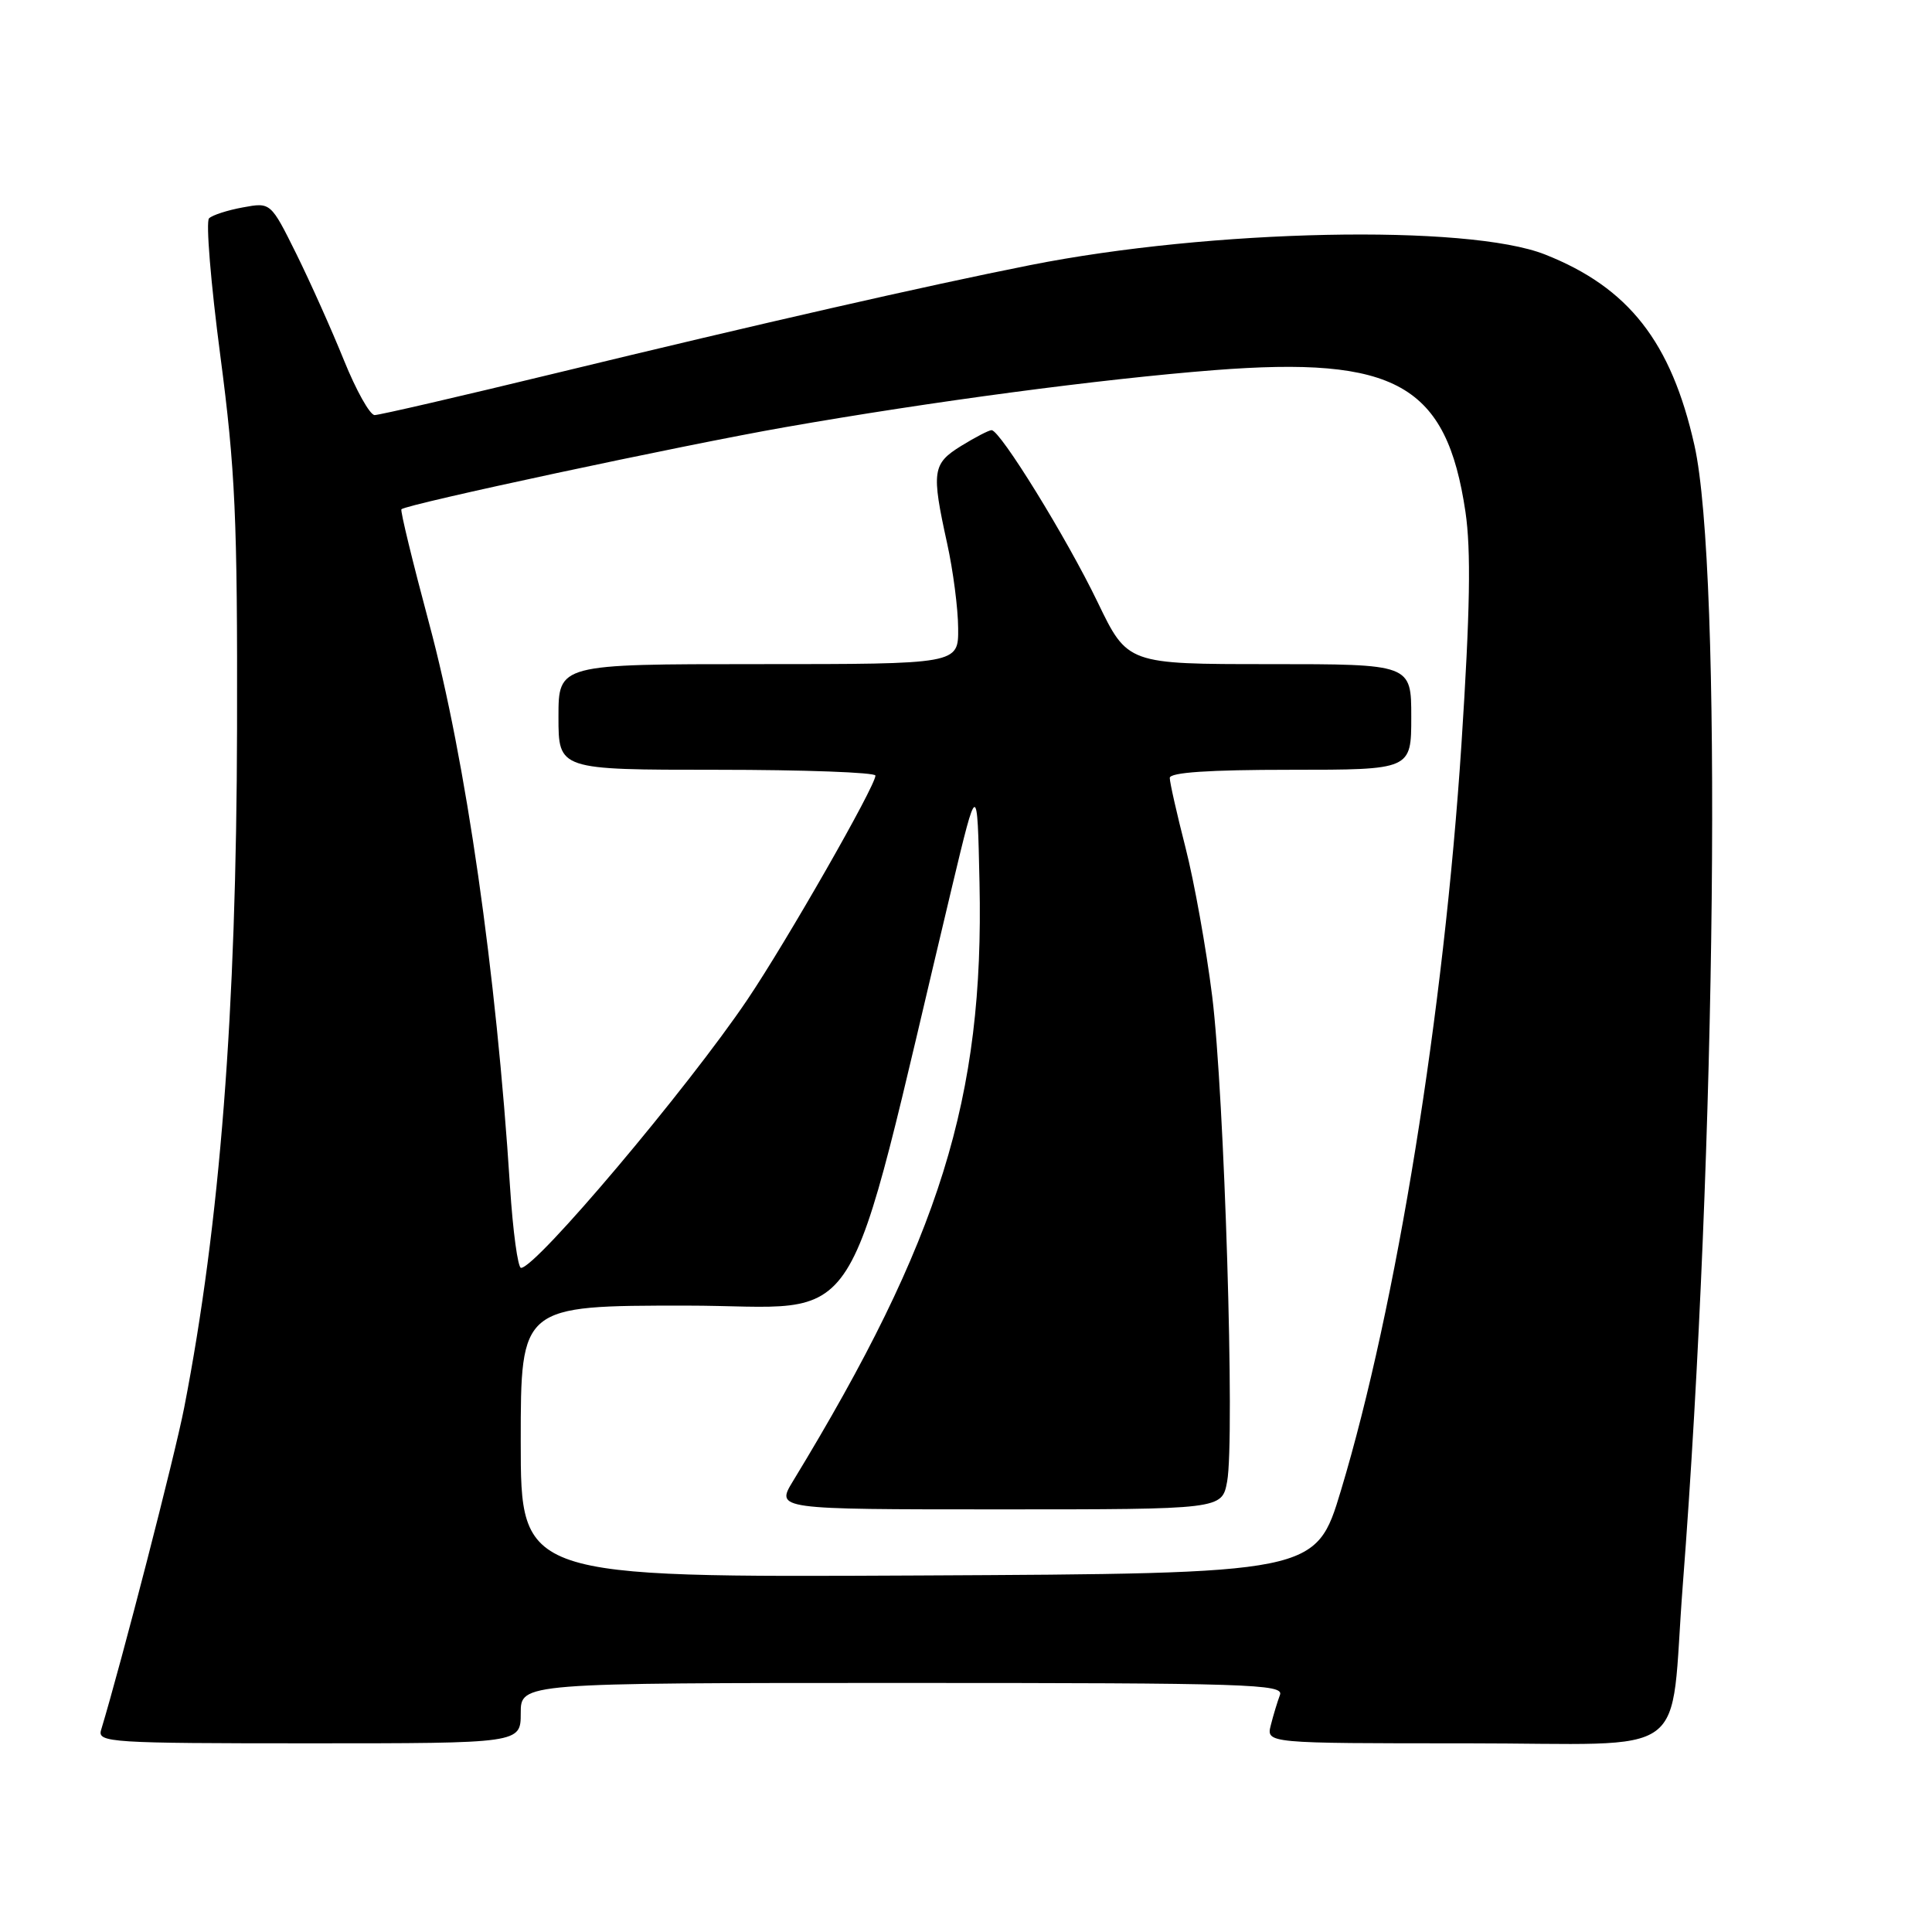 <?xml version="1.0" encoding="UTF-8" standalone="no"?>
<!DOCTYPE svg PUBLIC "-//W3C//DTD SVG 1.1//EN" "http://www.w3.org/Graphics/SVG/1.1/DTD/svg11.dtd" >
<svg xmlns="http://www.w3.org/2000/svg" xmlns:xlink="http://www.w3.org/1999/xlink" version="1.1" viewBox="0 0 256 256">
 <g >
 <path fill="currentColor"
d=" M 69.00 227.00 C 69.00 223.00 69.00 223.00 119.61 223.00 C 165.49 223.00 170.16 223.15 169.60 224.59 C 169.27 225.47 168.72 227.27 168.39 228.59 C 167.78 231.00 167.78 231.00 194.33 231.00 C 224.75 231.00 221.16 233.64 222.98 210.00 C 227.44 152.22 228.22 75.47 224.52 59.00 C 221.44 45.29 215.80 38.10 204.72 33.72 C 194.46 29.67 160.47 30.37 136.50 35.13 C 122.75 37.86 100.77 42.87 73.64 49.45 C 61.07 52.50 50.27 55.00 49.64 55.00 C 49.01 54.99 47.19 51.73 45.58 47.75 C 43.97 43.76 41.13 37.42 39.27 33.65 C 35.87 26.80 35.87 26.80 32.19 27.48 C 30.16 27.85 28.14 28.50 27.70 28.93 C 27.26 29.35 27.93 37.53 29.19 47.10 C 31.18 62.25 31.47 68.64 31.41 96.50 C 31.33 134.13 29.15 162.13 24.41 186.50 C 23.18 192.84 16.11 220.25 13.39 229.25 C 12.90 230.89 14.67 231.00 40.93 231.00 C 69.00 231.00 69.00 231.00 69.00 227.00 Z  M 69.00 191.01 C 69.00 173.00 69.00 173.00 90.92 173.00 C 115.24 173.00 111.47 178.93 126.15 117.50 C 129.50 103.50 129.50 103.50 129.79 117.00 C 130.41 145.49 124.57 164.22 105.08 196.25 C 102.80 200.00 102.80 200.00 132.36 200.00 C 161.91 200.00 161.91 200.00 162.60 196.32 C 163.65 190.73 162.24 145.04 160.62 132.00 C 159.83 125.67 158.24 116.83 157.09 112.33 C 155.94 107.84 155.00 103.68 155.00 103.08 C 155.00 102.35 160.18 102.00 171.00 102.00 C 187.00 102.00 187.00 102.00 187.00 95.00 C 187.00 88.00 187.00 88.00 168.20 88.00 C 149.40 88.00 149.40 88.00 145.45 79.81 C 141.36 71.31 132.53 57.00 131.39 57.00 C 131.03 57.00 129.22 57.94 127.37 59.08 C 123.54 61.45 123.40 62.44 125.50 72.00 C 126.29 75.58 126.95 80.64 126.96 83.25 C 127.00 88.00 127.00 88.00 100.50 88.00 C 74.00 88.00 74.00 88.00 74.00 95.00 C 74.00 102.00 74.00 102.00 95.00 102.00 C 106.55 102.00 116.00 102.35 116.00 102.77 C 116.00 104.16 104.23 124.75 99.03 132.46 C 91.09 144.23 71.03 168.00 69.04 168.00 C 68.62 168.00 67.96 163.16 67.58 157.25 C 65.76 128.81 61.73 100.72 56.87 82.64 C 54.68 74.47 53.02 67.65 53.19 67.48 C 53.88 66.81 90.47 58.98 104.00 56.61 C 123.44 53.20 145.81 50.23 160.85 49.05 C 184.98 47.17 191.67 50.94 194.18 67.82 C 194.93 72.93 194.80 80.92 193.65 98.61 C 191.33 134.09 185.04 173.06 177.68 197.50 C 174.36 208.50 174.36 208.50 121.68 208.76 C 69.00 209.02 69.00 209.02 69.00 191.01 Z "/>
</g>
</svg>